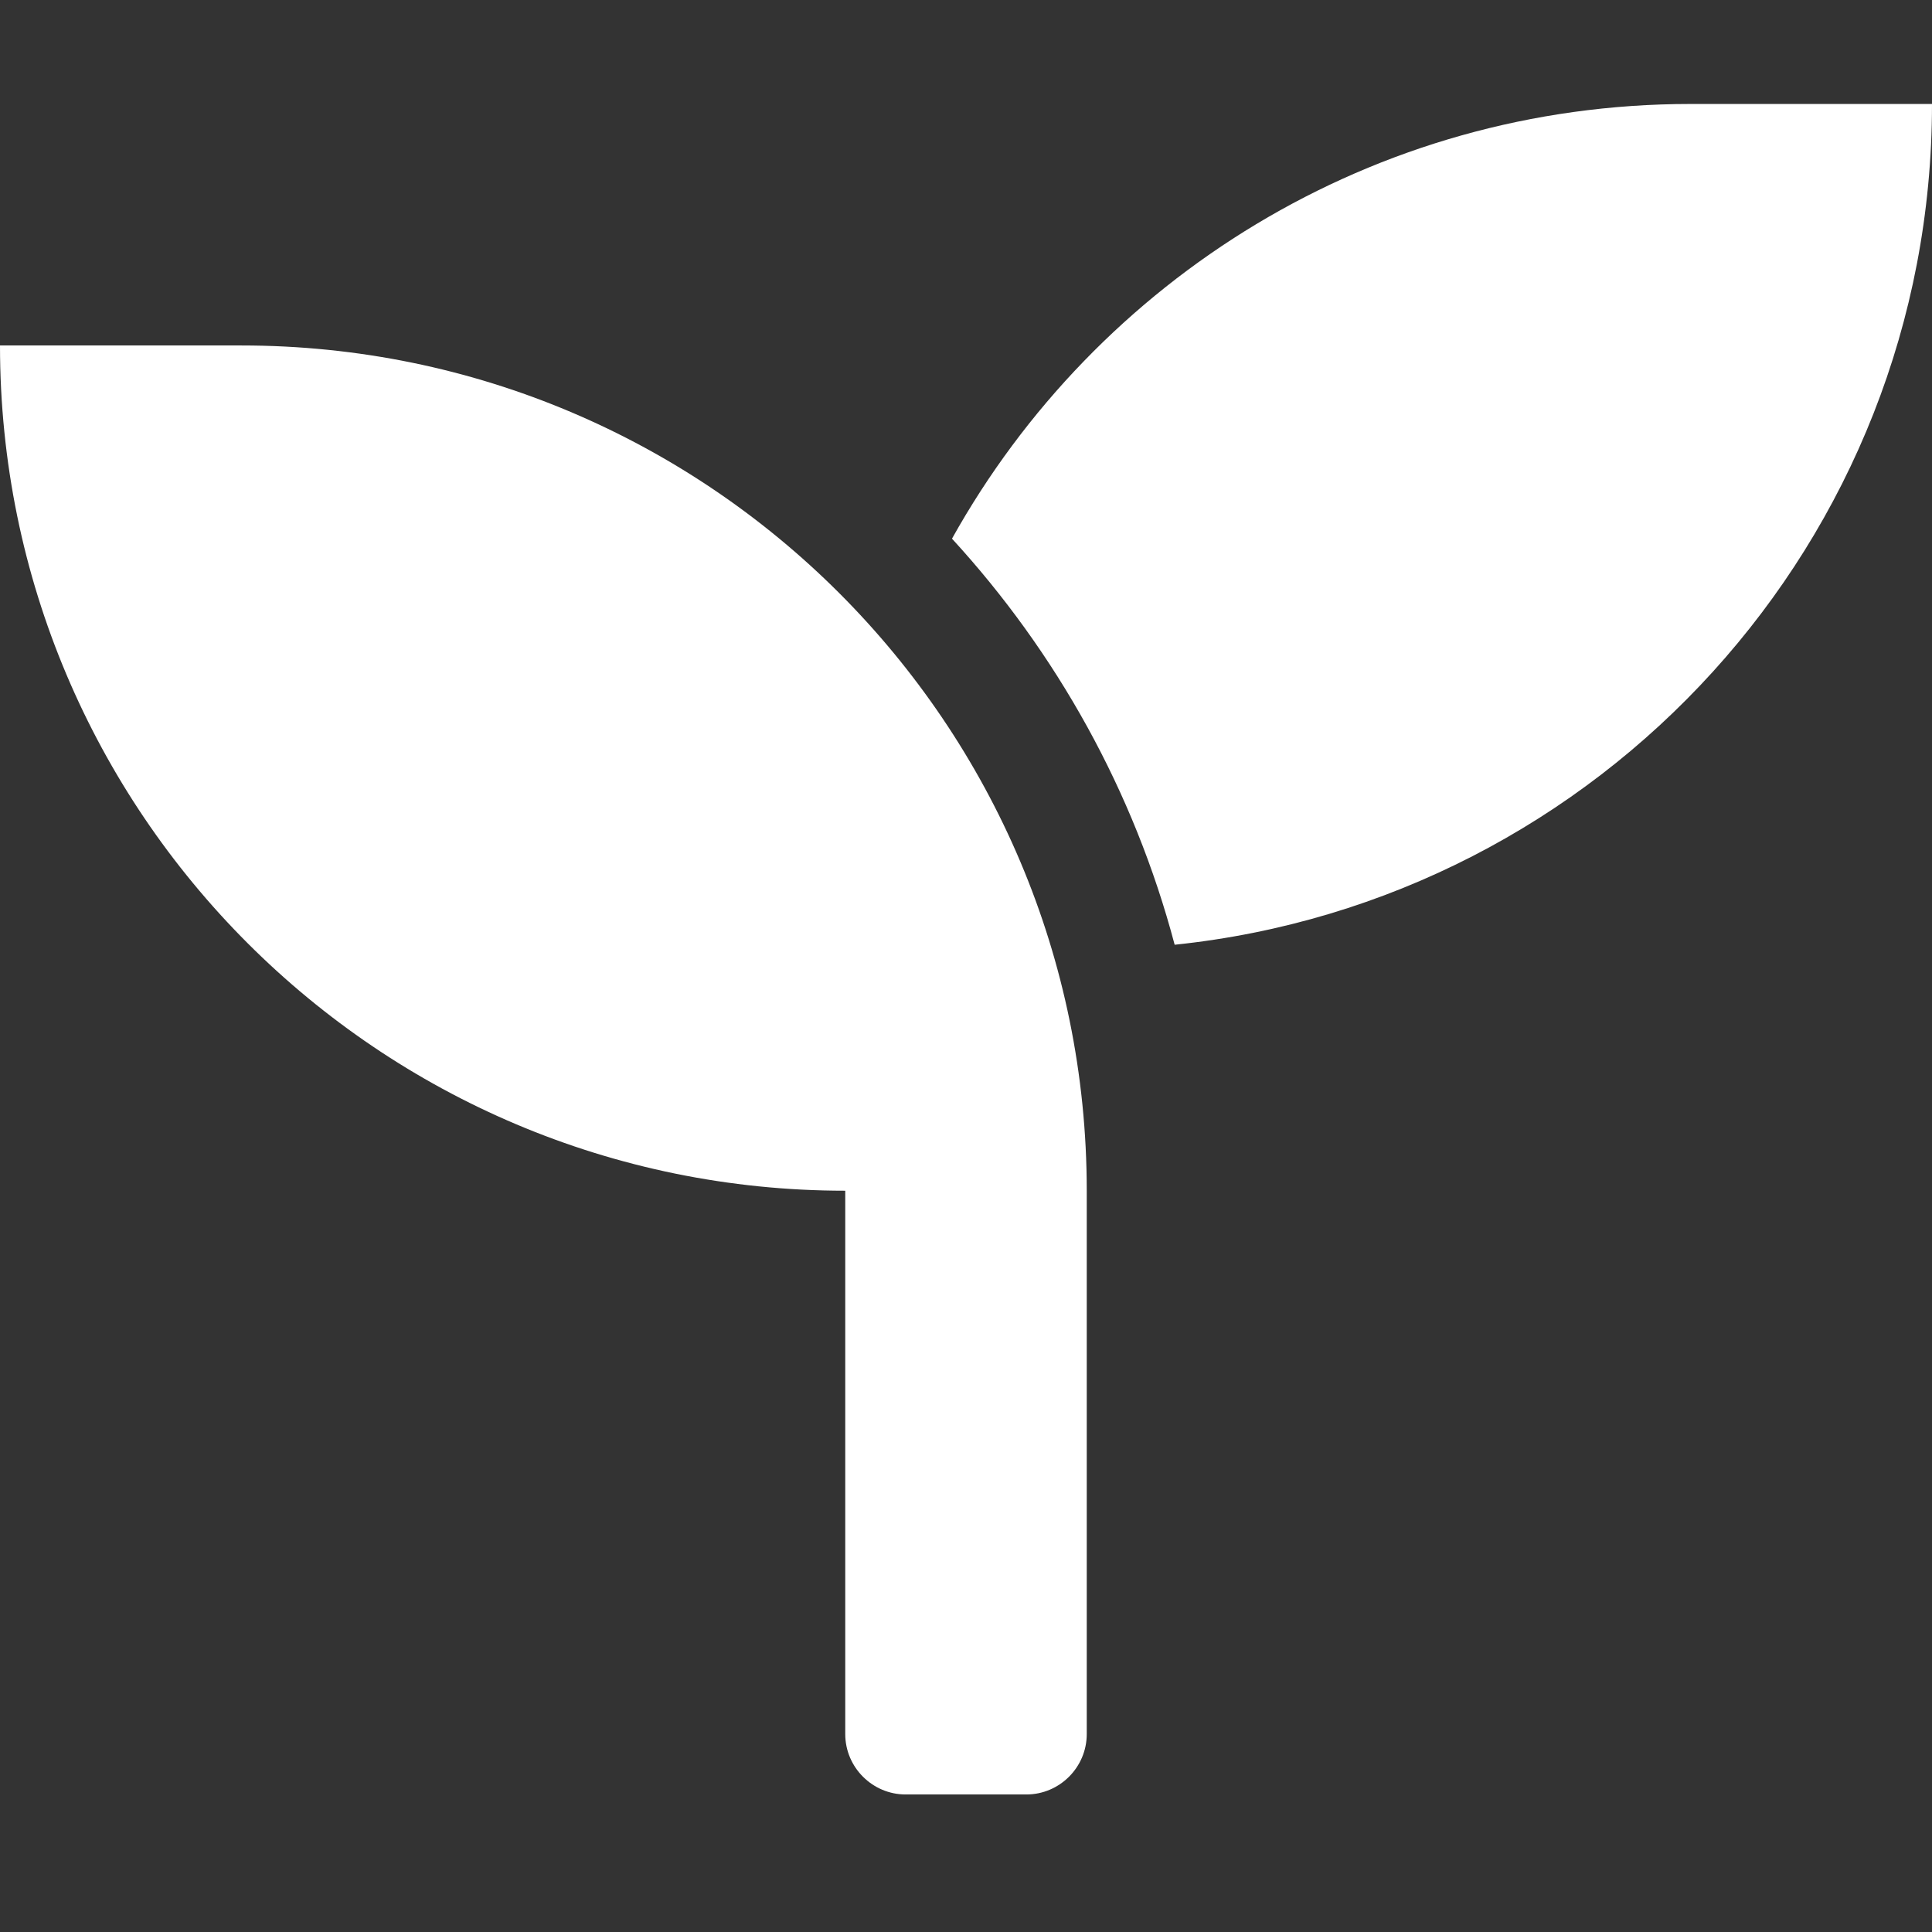 <?xml version="1.0" encoding="UTF-8"?>
<svg width="16px" height="16px" viewBox="0 0 16 16" version="1.1" xmlns="http://www.w3.org/2000/svg" xmlns:xlink="http://www.w3.org/1999/xlink">
    <rect x="0" y="0" width="16" height="16" fill="#333333" stroke="none"/>
    <title>journey-leaf</title>
    <g id="journey-leaf" stroke="none" stroke-width="1" fill="none" fill-rule="evenodd">
        <path d="M2,2.861 L0,2.861 C0,6.727 3.134,9.861 7,9.861 L7,14.361 C7,14.636 7.225,14.861 7.5,14.861 L8.5,14.861 C8.775,14.861 9,14.636 9,14.361 L9,9.861 C9,5.995 5.866,2.861 2,2.861 Z M14,0.861 C11.369,0.861 9.081,2.314 7.884,4.461 C8.75,5.405 9.391,6.552 9.728,7.824 C13.25,7.458 16,4.483 16,0.861 L14,0.861 Z" id="Shape-Copy" fill="#FFFFFF" fill-rule="nonzero"></path>
    </g>
</svg>